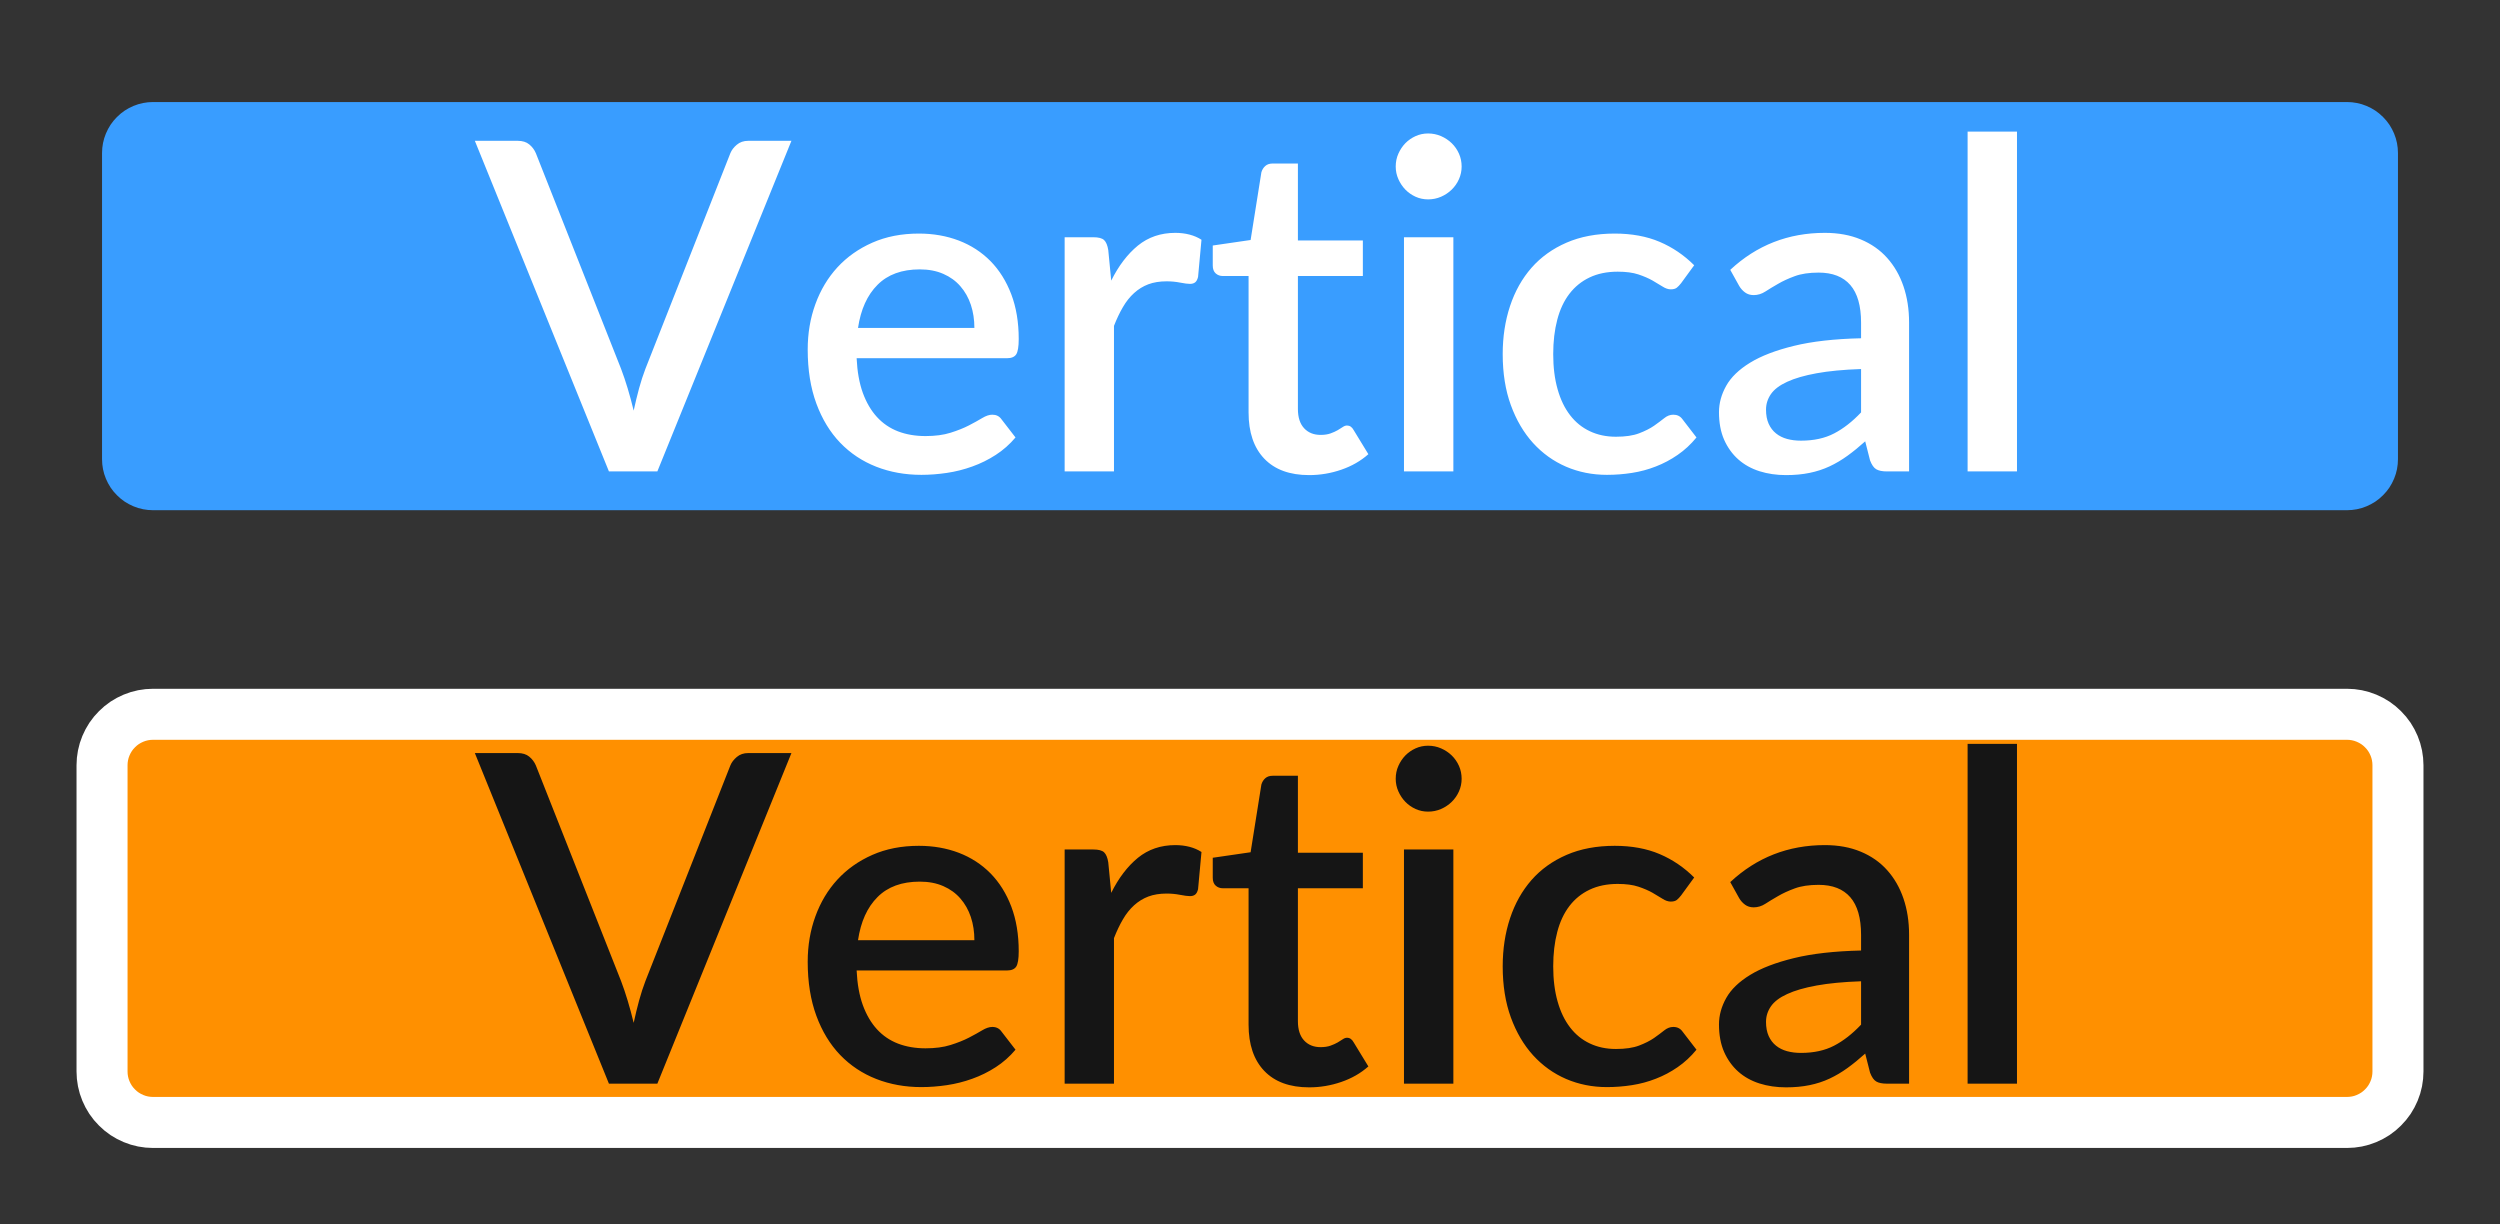 <?xml version="1.0" encoding="utf-8"?>
<svg width="49px" height="24px" viewBox="0 0 49 24" version="1.1" xmlns:xlink="http://www.w3.org/1999/xlink" xmlns="http://www.w3.org/2000/svg">
  <rect x="0" y="0" width="49" height="24" fill="#333333" stroke="none"/>
  <desc>Created with Lunacy</desc>
  <defs>
    <rect width="49" height="24" id="artboard_1" />
    <clipPath id="clip_1">
      <use xlink:href="#artboard_1" clip-rule="evenodd" />
    </clipPath>
  </defs>
  <g id="hover00303" clip-path="url(#clip_1)">
    <g id="On" transform="translate(2 12.5)">
      <path d="M0.999 0L44.001 0Q44.099 0 44.196 0.019Q44.292 0.038 44.383 0.076Q44.474 0.114 44.556 0.168Q44.638 0.223 44.707 0.293Q44.777 0.362 44.832 0.444Q44.886 0.526 44.924 0.617Q44.962 0.708 44.981 0.804Q45 0.901 45 0.999L45 7.001Q45 7.099 44.981 7.196Q44.962 7.292 44.924 7.383Q44.886 7.474 44.832 7.556Q44.777 7.638 44.707 7.707Q44.638 7.777 44.556 7.832Q44.474 7.886 44.383 7.924Q44.292 7.962 44.196 7.981Q44.099 8 44.001 8L0.999 8Q0.901 8 0.804 7.981Q0.708 7.962 0.617 7.924Q0.526 7.886 0.444 7.832Q0.362 7.777 0.293 7.707Q0.223 7.638 0.168 7.556Q0.114 7.474 0.076 7.383Q0.038 7.292 0.019 7.196Q0 7.099 0 7.001L0 0.999Q0 0.901 0.019 0.804Q0.038 0.708 0.076 0.617Q0.114 0.526 0.168 0.444Q0.223 0.362 0.293 0.293Q0.362 0.223 0.444 0.168Q0.526 0.114 0.617 0.076Q0.708 0.038 0.804 0.019Q0.901 0 0.999 0L0.999 0Z" transform="translate(0 1.5)" id="Selection" fill="#FF9000" fill-rule="evenodd" stroke="#FFFFFF" stroke-width="1" />
      <g id="Vertical" fill="#151515" transform="translate(7.32 0)">
        <path d="M30.213 8.74L30.213 2.08L29.245 2.08L29.245 8.74L30.213 8.74ZM19.328 2.764Q19.328 2.894 19.276 3.011Q19.224 3.128 19.134 3.216Q19.044 3.304 18.925 3.356Q18.805 3.408 18.671 3.408Q18.54 3.408 18.425 3.356Q18.311 3.304 18.225 3.216Q18.14 3.128 18.088 3.011Q18.036 2.894 18.036 2.764Q18.036 2.629 18.088 2.512Q18.14 2.395 18.225 2.307Q18.311 2.22 18.425 2.168Q18.54 2.116 18.671 2.116Q18.805 2.116 18.925 2.168Q19.044 2.22 19.134 2.307Q19.224 2.395 19.276 2.512Q19.328 2.629 19.328 2.764ZM3.564 8.74L6.192 2.26L5.346 2.26Q5.211 2.26 5.121 2.337Q5.031 2.413 4.995 2.503L3.33 6.729Q3.263 6.904 3.206 7.111Q3.15 7.318 3.1 7.548Q2.988 7.084 2.853 6.729L1.183 2.503Q1.139 2.4 1.053 2.33Q0.968 2.26 0.828 2.26L-0.013 2.26L2.615 8.74L3.564 8.74ZM15.46 8.49Q15.768 8.812 16.34 8.812Q16.663 8.812 16.97 8.706Q17.276 8.601 17.5 8.402L17.212 7.93Q17.163 7.84 17.082 7.84Q17.041 7.84 16.999 7.869Q16.956 7.899 16.898 7.932Q16.839 7.966 16.758 7.995Q16.677 8.024 16.564 8.024Q16.362 8.024 16.241 7.894Q16.119 7.763 16.119 7.516L16.119 4.91L17.392 4.91L17.392 4.213L16.119 4.213L16.119 2.705L15.624 2.705Q15.534 2.705 15.48 2.753Q15.426 2.8 15.403 2.877L15.192 4.204L14.45 4.312L14.45 4.704Q14.45 4.807 14.508 4.859Q14.566 4.91 14.648 4.91L15.152 4.91L15.152 7.583Q15.152 8.168 15.46 8.49ZM12.46 5Q12.677 4.564 12.982 4.314Q13.289 4.064 13.716 4.064Q13.864 4.064 13.995 4.098Q14.126 4.132 14.229 4.199L14.162 4.928Q14.143 5.005 14.105 5.034Q14.067 5.064 14.004 5.064Q13.937 5.064 13.81 5.039Q13.684 5.014 13.545 5.014Q13.342 5.014 13.187 5.072Q13.032 5.131 12.908 5.244Q12.784 5.356 12.69 5.518Q12.595 5.68 12.514 5.887L12.514 8.74L11.547 8.74L11.547 4.15L12.11 4.15Q12.262 4.15 12.321 4.206Q12.38 4.263 12.402 4.402L12.46 5ZM24.593 4.789Q25.371 4.064 26.447 4.064Q26.843 4.064 27.151 4.193Q27.459 4.321 27.668 4.555Q27.878 4.789 27.988 5.111Q28.098 5.433 28.098 5.824L28.098 8.74L27.666 8.74Q27.526 8.74 27.454 8.697Q27.383 8.655 27.333 8.524L27.238 8.15Q27.063 8.308 26.892 8.432Q26.721 8.556 26.539 8.641Q26.357 8.726 26.147 8.769Q25.938 8.812 25.686 8.812Q25.407 8.812 25.166 8.736Q24.925 8.659 24.75 8.504Q24.575 8.348 24.473 8.119Q24.372 7.889 24.372 7.579Q24.372 7.314 24.514 7.061Q24.655 6.809 24.982 6.609Q25.308 6.409 25.841 6.279Q26.375 6.148 27.157 6.13L27.157 5.824Q27.157 5.329 26.946 5.086Q26.735 4.843 26.325 4.843Q26.046 4.843 25.857 4.913Q25.668 4.982 25.529 5.064Q25.389 5.144 25.281 5.214Q25.173 5.284 25.052 5.284Q24.953 5.284 24.883 5.232Q24.813 5.181 24.768 5.104L24.593 4.789ZM7.591 7.199Q7.488 6.913 7.47 6.521L10.418 6.521Q10.548 6.521 10.598 6.445Q10.647 6.369 10.647 6.144Q10.647 5.653 10.501 5.268Q10.354 4.883 10.094 4.618Q9.832 4.353 9.473 4.215Q9.113 4.078 8.69 4.078Q8.181 4.078 7.778 4.256Q7.375 4.434 7.094 4.739Q6.813 5.045 6.662 5.46Q6.511 5.873 6.511 6.351Q6.511 6.949 6.68 7.408Q6.849 7.867 7.148 8.178Q7.447 8.488 7.855 8.648Q8.262 8.807 8.739 8.807Q8.982 8.807 9.239 8.769Q9.495 8.731 9.738 8.643Q9.981 8.556 10.197 8.416Q10.413 8.277 10.584 8.074L10.309 7.718Q10.246 7.628 10.13 7.628Q10.04 7.628 9.931 7.694Q9.823 7.759 9.671 7.838Q9.518 7.917 9.31 7.982Q9.104 8.047 8.82 8.047Q8.523 8.047 8.282 7.955Q8.041 7.862 7.868 7.673Q7.695 7.484 7.591 7.199ZM23.544 5.14Q23.584 5.109 23.63 5.05L23.886 4.699Q23.589 4.402 23.209 4.24Q22.828 4.078 22.329 4.078Q21.794 4.078 21.384 4.256Q20.974 4.434 20.698 4.748Q20.421 5.064 20.277 5.498Q20.133 5.932 20.133 6.441Q20.133 7.003 20.293 7.442Q20.453 7.88 20.729 8.184Q21.006 8.488 21.377 8.648Q21.748 8.807 22.176 8.807Q22.424 8.807 22.666 8.769Q22.91 8.731 23.134 8.643Q23.36 8.556 23.562 8.416Q23.765 8.277 23.931 8.074L23.657 7.718Q23.593 7.628 23.477 7.628Q23.382 7.628 23.299 7.696Q23.215 7.763 23.099 7.845Q22.982 7.926 22.806 7.993Q22.631 8.06 22.352 8.06Q22.068 8.06 21.841 7.952Q21.613 7.845 21.454 7.638Q21.294 7.431 21.209 7.129Q21.123 6.827 21.123 6.441Q21.123 6.067 21.202 5.768Q21.28 5.468 21.44 5.259Q21.6 5.05 21.836 4.938Q22.073 4.825 22.387 4.825Q22.631 4.825 22.793 4.879Q22.954 4.933 23.069 4.998Q23.184 5.064 23.267 5.117Q23.351 5.171 23.427 5.171Q23.503 5.171 23.544 5.14ZM19.166 8.74L18.198 8.74L18.198 4.15L19.166 4.15L19.166 8.74ZM9.709 5.475Q9.778 5.684 9.778 5.928L7.497 5.928Q7.578 5.383 7.88 5.082Q8.181 4.78 8.707 4.78Q8.969 4.78 9.169 4.868Q9.369 4.955 9.504 5.111Q9.639 5.266 9.709 5.475ZM27.157 6.733Q26.64 6.751 26.285 6.816Q25.929 6.881 25.709 6.983Q25.488 7.084 25.391 7.223Q25.294 7.363 25.294 7.529Q25.294 7.691 25.346 7.806Q25.398 7.921 25.49 7.995Q25.582 8.069 25.706 8.103Q25.83 8.137 25.979 8.137Q26.357 8.137 26.629 7.995Q26.901 7.854 27.157 7.583L27.157 6.733Z" />
      </g>
    </g>
    <g id="Off" transform="translate(2 0.5)">
      <path d="M0.999 0L44.001 0Q44.099 0 44.196 0.019Q44.292 0.038 44.383 0.076Q44.474 0.114 44.556 0.168Q44.638 0.223 44.707 0.293Q44.777 0.362 44.832 0.444Q44.886 0.526 44.924 0.617Q44.962 0.708 44.981 0.804Q45 0.901 45 0.999L45 7.001Q45 7.099 44.981 7.196Q44.962 7.292 44.924 7.383Q44.886 7.474 44.832 7.556Q44.777 7.638 44.707 7.707Q44.638 7.777 44.556 7.832Q44.474 7.886 44.383 7.924Q44.292 7.962 44.196 7.981Q44.099 8 44.001 8L0.999 8Q0.901 8 0.804 7.981Q0.708 7.962 0.617 7.924Q0.526 7.886 0.444 7.832Q0.362 7.777 0.293 7.707Q0.223 7.638 0.168 7.556Q0.114 7.474 0.076 7.383Q0.038 7.292 0.019 7.196Q0 7.099 0 7.001L0 0.999Q0 0.901 0.019 0.804Q0.038 0.708 0.076 0.617Q0.114 0.526 0.168 0.444Q0.223 0.362 0.293 0.293Q0.362 0.223 0.444 0.168Q0.526 0.114 0.617 0.076Q0.708 0.038 0.804 0.019Q0.901 0 0.999 0L0.999 0Z" transform="translate(0 1.5)" id="Selection-Copy" fill="#399DFF" fill-rule="evenodd" stroke="none" />
      <g id="Vertical" fill="#FFFFFF" transform="translate(7.32 0)">
        <path d="M30.213 8.74L30.213 2.08L29.245 2.08L29.245 8.74L30.213 8.74ZM19.328 2.764Q19.328 2.894 19.276 3.011Q19.224 3.128 19.134 3.216Q19.044 3.304 18.925 3.356Q18.805 3.408 18.671 3.408Q18.54 3.408 18.425 3.356Q18.311 3.304 18.225 3.216Q18.14 3.128 18.088 3.011Q18.036 2.894 18.036 2.764Q18.036 2.629 18.088 2.512Q18.14 2.395 18.225 2.307Q18.311 2.22 18.425 2.168Q18.54 2.116 18.671 2.116Q18.805 2.116 18.925 2.168Q19.044 2.22 19.134 2.307Q19.224 2.395 19.276 2.512Q19.328 2.629 19.328 2.764ZM3.564 8.74L6.192 2.26L5.346 2.26Q5.211 2.26 5.121 2.337Q5.031 2.413 4.995 2.503L3.33 6.729Q3.263 6.904 3.206 7.111Q3.15 7.318 3.1 7.548Q2.988 7.084 2.853 6.729L1.183 2.503Q1.139 2.4 1.053 2.33Q0.968 2.26 0.828 2.26L-0.013 2.26L2.615 8.74L3.564 8.74ZM15.46 8.49Q15.768 8.812 16.34 8.812Q16.663 8.812 16.97 8.706Q17.276 8.601 17.5 8.402L17.212 7.93Q17.163 7.84 17.082 7.84Q17.041 7.84 16.999 7.869Q16.956 7.899 16.898 7.932Q16.839 7.966 16.758 7.995Q16.677 8.024 16.564 8.024Q16.362 8.024 16.241 7.894Q16.119 7.763 16.119 7.516L16.119 4.91L17.392 4.91L17.392 4.213L16.119 4.213L16.119 2.705L15.624 2.705Q15.534 2.705 15.48 2.753Q15.426 2.8 15.403 2.877L15.192 4.204L14.45 4.312L14.45 4.704Q14.45 4.807 14.508 4.859Q14.566 4.91 14.648 4.91L15.152 4.91L15.152 7.583Q15.152 8.168 15.46 8.49ZM12.46 5Q12.677 4.564 12.982 4.314Q13.289 4.064 13.716 4.064Q13.864 4.064 13.995 4.098Q14.126 4.132 14.229 4.199L14.162 4.928Q14.143 5.005 14.105 5.034Q14.067 5.064 14.004 5.064Q13.937 5.064 13.81 5.039Q13.684 5.014 13.545 5.014Q13.342 5.014 13.187 5.072Q13.032 5.131 12.908 5.244Q12.784 5.356 12.69 5.518Q12.595 5.68 12.514 5.887L12.514 8.74L11.547 8.74L11.547 4.15L12.11 4.15Q12.262 4.15 12.321 4.206Q12.38 4.263 12.402 4.402L12.46 5ZM24.593 4.789Q25.371 4.064 26.447 4.064Q26.843 4.064 27.151 4.193Q27.459 4.321 27.668 4.555Q27.878 4.789 27.988 5.111Q28.098 5.433 28.098 5.824L28.098 8.74L27.666 8.74Q27.526 8.74 27.454 8.697Q27.383 8.655 27.333 8.524L27.238 8.15Q27.063 8.308 26.892 8.432Q26.721 8.556 26.539 8.641Q26.357 8.726 26.147 8.769Q25.938 8.812 25.686 8.812Q25.407 8.812 25.166 8.736Q24.925 8.659 24.75 8.504Q24.575 8.348 24.473 8.119Q24.372 7.889 24.372 7.579Q24.372 7.314 24.514 7.061Q24.655 6.809 24.982 6.609Q25.308 6.409 25.841 6.279Q26.375 6.148 27.157 6.13L27.157 5.824Q27.157 5.329 26.946 5.086Q26.735 4.843 26.325 4.843Q26.046 4.843 25.857 4.913Q25.668 4.982 25.529 5.064Q25.389 5.144 25.281 5.214Q25.173 5.284 25.052 5.284Q24.953 5.284 24.883 5.232Q24.813 5.181 24.768 5.104L24.593 4.789ZM7.591 7.199Q7.488 6.913 7.47 6.521L10.418 6.521Q10.548 6.521 10.598 6.445Q10.647 6.369 10.647 6.144Q10.647 5.653 10.501 5.268Q10.354 4.883 10.094 4.618Q9.832 4.353 9.473 4.215Q9.113 4.078 8.69 4.078Q8.181 4.078 7.778 4.256Q7.375 4.434 7.094 4.739Q6.813 5.045 6.662 5.46Q6.511 5.873 6.511 6.351Q6.511 6.949 6.68 7.408Q6.849 7.867 7.148 8.178Q7.447 8.488 7.855 8.648Q8.262 8.807 8.739 8.807Q8.982 8.807 9.239 8.769Q9.495 8.731 9.738 8.643Q9.981 8.556 10.197 8.416Q10.413 8.277 10.584 8.074L10.309 7.718Q10.246 7.628 10.13 7.628Q10.04 7.628 9.931 7.694Q9.823 7.759 9.671 7.838Q9.518 7.917 9.31 7.982Q9.104 8.047 8.82 8.047Q8.523 8.047 8.282 7.955Q8.041 7.862 7.868 7.673Q7.695 7.484 7.591 7.199ZM23.544 5.14Q23.584 5.109 23.63 5.05L23.886 4.699Q23.589 4.402 23.209 4.24Q22.828 4.078 22.329 4.078Q21.794 4.078 21.384 4.256Q20.974 4.434 20.698 4.748Q20.421 5.064 20.277 5.498Q20.133 5.932 20.133 6.441Q20.133 7.003 20.293 7.442Q20.453 7.88 20.729 8.184Q21.006 8.488 21.377 8.648Q21.748 8.807 22.176 8.807Q22.424 8.807 22.666 8.769Q22.91 8.731 23.134 8.643Q23.36 8.556 23.562 8.416Q23.765 8.277 23.931 8.074L23.657 7.718Q23.593 7.628 23.477 7.628Q23.382 7.628 23.299 7.696Q23.215 7.763 23.099 7.845Q22.982 7.926 22.806 7.993Q22.631 8.06 22.352 8.06Q22.068 8.06 21.841 7.952Q21.613 7.845 21.454 7.638Q21.294 7.431 21.209 7.129Q21.123 6.827 21.123 6.441Q21.123 6.067 21.202 5.768Q21.28 5.468 21.44 5.259Q21.6 5.05 21.836 4.938Q22.073 4.825 22.387 4.825Q22.631 4.825 22.793 4.879Q22.954 4.933 23.069 4.998Q23.184 5.064 23.267 5.117Q23.351 5.171 23.427 5.171Q23.503 5.171 23.544 5.14ZM19.166 8.74L18.198 8.74L18.198 4.15L19.166 4.15L19.166 8.74ZM9.709 5.475Q9.778 5.684 9.778 5.928L7.497 5.928Q7.578 5.383 7.88 5.082Q8.181 4.78 8.707 4.78Q8.969 4.78 9.169 4.868Q9.369 4.955 9.504 5.111Q9.639 5.266 9.709 5.475ZM27.157 6.733Q26.64 6.751 26.285 6.816Q25.929 6.881 25.709 6.983Q25.488 7.084 25.391 7.223Q25.294 7.363 25.294 7.529Q25.294 7.691 25.346 7.806Q25.398 7.921 25.49 7.995Q25.582 8.069 25.706 8.103Q25.83 8.137 25.979 8.137Q26.357 8.137 26.629 7.995Q26.901 7.854 27.157 7.583L27.157 6.733Z" />
      </g>
    </g>
  </g>
</svg>